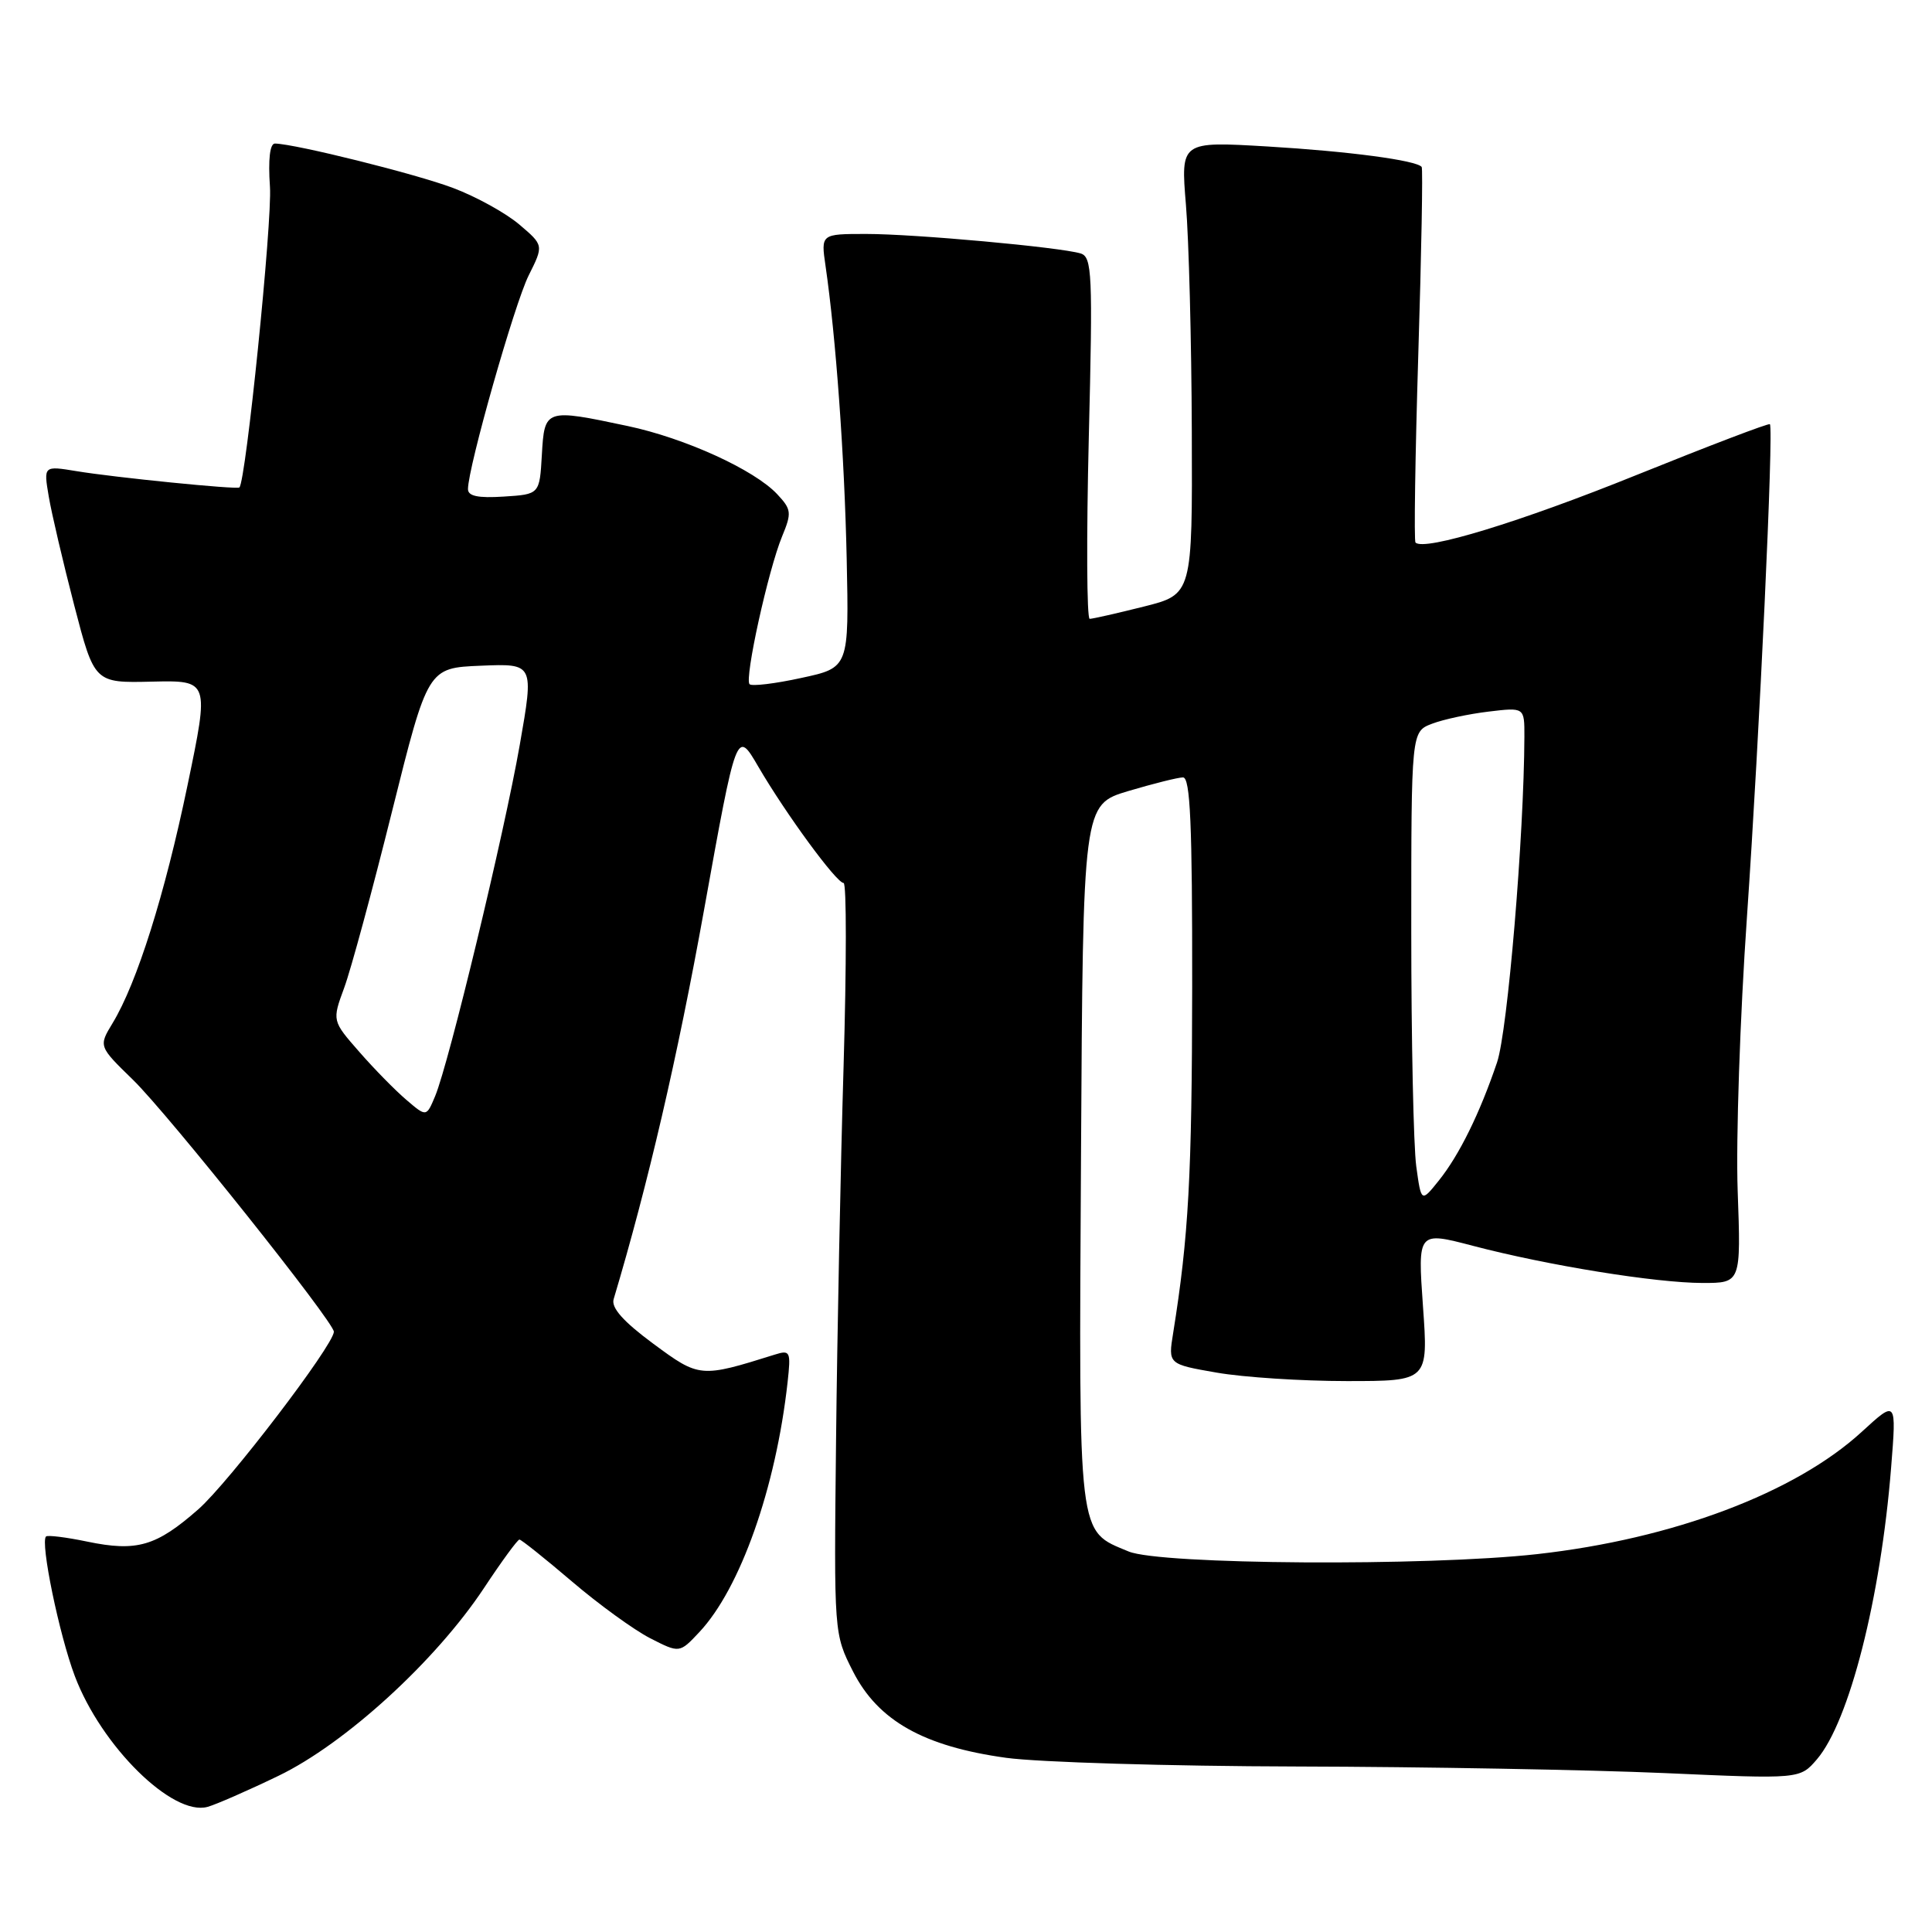 <?xml version="1.0" encoding="UTF-8" standalone="no"?>
<!DOCTYPE svg PUBLIC "-//W3C//DTD SVG 1.1//EN" "http://www.w3.org/Graphics/SVG/1.1/DTD/svg11.dtd" >
<svg xmlns="http://www.w3.org/2000/svg" xmlns:xlink="http://www.w3.org/1999/xlink" version="1.1" viewBox="0 0 256 256">
 <g >
 <path fill="currentColor"
d=" M 36.89 235.31 C 45.73 231.05 57.71 220.11 64.12 210.44 C 66.46 206.90 68.58 204.00 68.83 204.00 C 69.07 204.00 72.20 206.50 75.78 209.55 C 79.35 212.60 84.03 215.99 86.16 217.08 C 90.04 219.06 90.04 219.06 92.65 216.28 C 98.09 210.50 102.81 197.14 104.36 183.15 C 104.81 179.07 104.71 178.85 102.67 179.49 C 92.81 182.58 92.68 182.57 86.55 178.04 C 82.59 175.11 80.97 173.29 81.31 172.15 C 85.88 156.86 89.78 140.05 93.29 120.57 C 97.60 96.64 97.60 96.64 100.47 101.57 C 104.12 107.83 110.84 117.00 111.78 117.00 C 112.18 117.00 112.17 127.91 111.78 141.25 C 111.38 154.59 110.93 176.97 110.78 191.00 C 110.50 216.50 110.50 216.50 113.04 221.50 C 116.36 228.01 122.40 231.41 133.32 232.92 C 137.62 233.51 154.95 234.03 171.82 234.07 C 188.70 234.11 210.60 234.51 220.50 234.94 C 238.50 235.74 238.50 235.74 240.75 233.12 C 245.04 228.11 249.20 211.74 250.58 194.50 C 251.30 185.50 251.30 185.50 246.73 189.69 C 237.90 197.81 221.68 203.92 203.67 205.93 C 189.05 207.56 153.74 207.33 149.55 205.58 C 142.75 202.74 142.95 204.42 143.24 152.97 C 143.50 106.62 143.50 106.62 149.50 104.82 C 152.80 103.84 156.06 103.02 156.75 103.01 C 157.72 103.00 157.99 109.19 157.97 130.75 C 157.94 155.88 157.50 163.83 155.45 176.63 C 154.78 180.76 154.78 180.76 161.22 181.88 C 164.77 182.50 172.52 183.00 178.46 183.00 C 189.26 183.00 189.26 183.00 188.55 173.08 C 187.85 163.16 187.85 163.16 195.18 165.08 C 205.09 167.68 219.39 169.99 225.60 170.00 C 230.69 170.00 230.69 170.00 230.25 157.75 C 230.01 151.01 230.56 134.70 231.48 121.50 C 233.14 97.45 235.04 56.76 234.52 56.21 C 234.37 56.04 226.42 59.08 216.85 62.94 C 201.49 69.15 188.71 73.06 187.56 71.89 C 187.35 71.68 187.52 60.48 187.93 47.00 C 188.35 33.52 188.55 22.33 188.38 22.12 C 187.67 21.24 178.71 20.05 167.97 19.41 C 156.45 18.73 156.45 18.73 157.14 27.11 C 157.53 31.73 157.88 45.23 157.92 57.13 C 158.00 78.76 158.00 78.76 151.54 80.38 C 147.99 81.27 144.77 82.00 144.39 82.00 C 144.00 82.00 143.95 71.22 144.27 58.04 C 144.81 36.18 144.71 34.05 143.18 33.58 C 140.40 32.75 121.21 31.00 114.78 31.00 C 108.77 31.00 108.77 31.00 109.39 35.25 C 110.76 44.69 111.89 60.28 112.19 73.98 C 112.50 88.47 112.50 88.47 106.18 89.83 C 102.71 90.59 99.62 90.96 99.32 90.66 C 98.62 89.95 101.79 75.54 103.63 71.08 C 104.93 67.94 104.87 67.50 102.98 65.48 C 99.94 62.24 90.77 58.06 83.17 56.45 C 72.24 54.13 72.15 54.16 71.80 60.25 C 71.50 65.50 71.50 65.50 66.75 65.80 C 63.35 66.02 62.00 65.74 62.01 64.80 C 62.02 61.91 68.18 40.24 70.05 36.50 C 72.05 32.50 72.05 32.50 68.80 29.74 C 67.01 28.22 63.06 26.04 60.02 24.90 C 55.09 23.04 39.17 19.08 36.44 19.02 C 35.76 19.01 35.52 21.10 35.77 24.75 C 36.09 29.34 32.58 63.81 31.72 64.59 C 31.39 64.89 15.13 63.26 10.14 62.43 C 5.77 61.71 5.77 61.71 6.46 65.79 C 6.84 68.04 8.36 74.52 9.83 80.19 C 12.51 90.50 12.51 90.50 20.13 90.32 C 27.74 90.15 27.74 90.15 24.84 104.09 C 21.84 118.53 18.15 130.25 14.92 135.57 C 13.06 138.64 13.06 138.64 17.61 143.07 C 22.27 147.60 44.30 175.24 44.24 176.47 C 44.15 178.32 30.32 196.43 26.29 199.98 C 20.70 204.89 18.15 205.64 11.55 204.27 C 8.77 203.69 6.32 203.39 6.10 203.59 C 5.31 204.33 7.84 216.60 9.91 222.08 C 13.42 231.38 22.87 240.70 27.50 239.42 C 28.60 239.12 32.83 237.27 36.89 235.31 Z  M 187.66 154.53 C 187.30 151.88 187.00 137.85 187.00 123.34 C 187.00 96.95 187.00 96.95 189.75 95.90 C 191.26 95.32 194.64 94.60 197.25 94.29 C 202.00 93.72 202.00 93.72 201.99 97.61 C 201.94 110.80 199.77 136.60 198.37 140.76 C 196.08 147.53 193.36 153.05 190.66 156.42 C 188.32 159.34 188.32 159.34 187.66 154.53 Z  M 53.86 145.75 C 52.40 144.51 49.59 141.65 47.61 139.38 C 44.00 135.26 44.00 135.26 45.61 130.88 C 46.50 128.47 49.35 117.95 51.95 107.50 C 56.69 88.50 56.69 88.50 63.72 88.21 C 70.76 87.92 70.76 87.92 68.87 98.71 C 66.79 110.56 59.49 140.85 57.66 145.24 C 56.50 148.01 56.50 148.01 53.86 145.75 Z "/>
</g>
</svg>